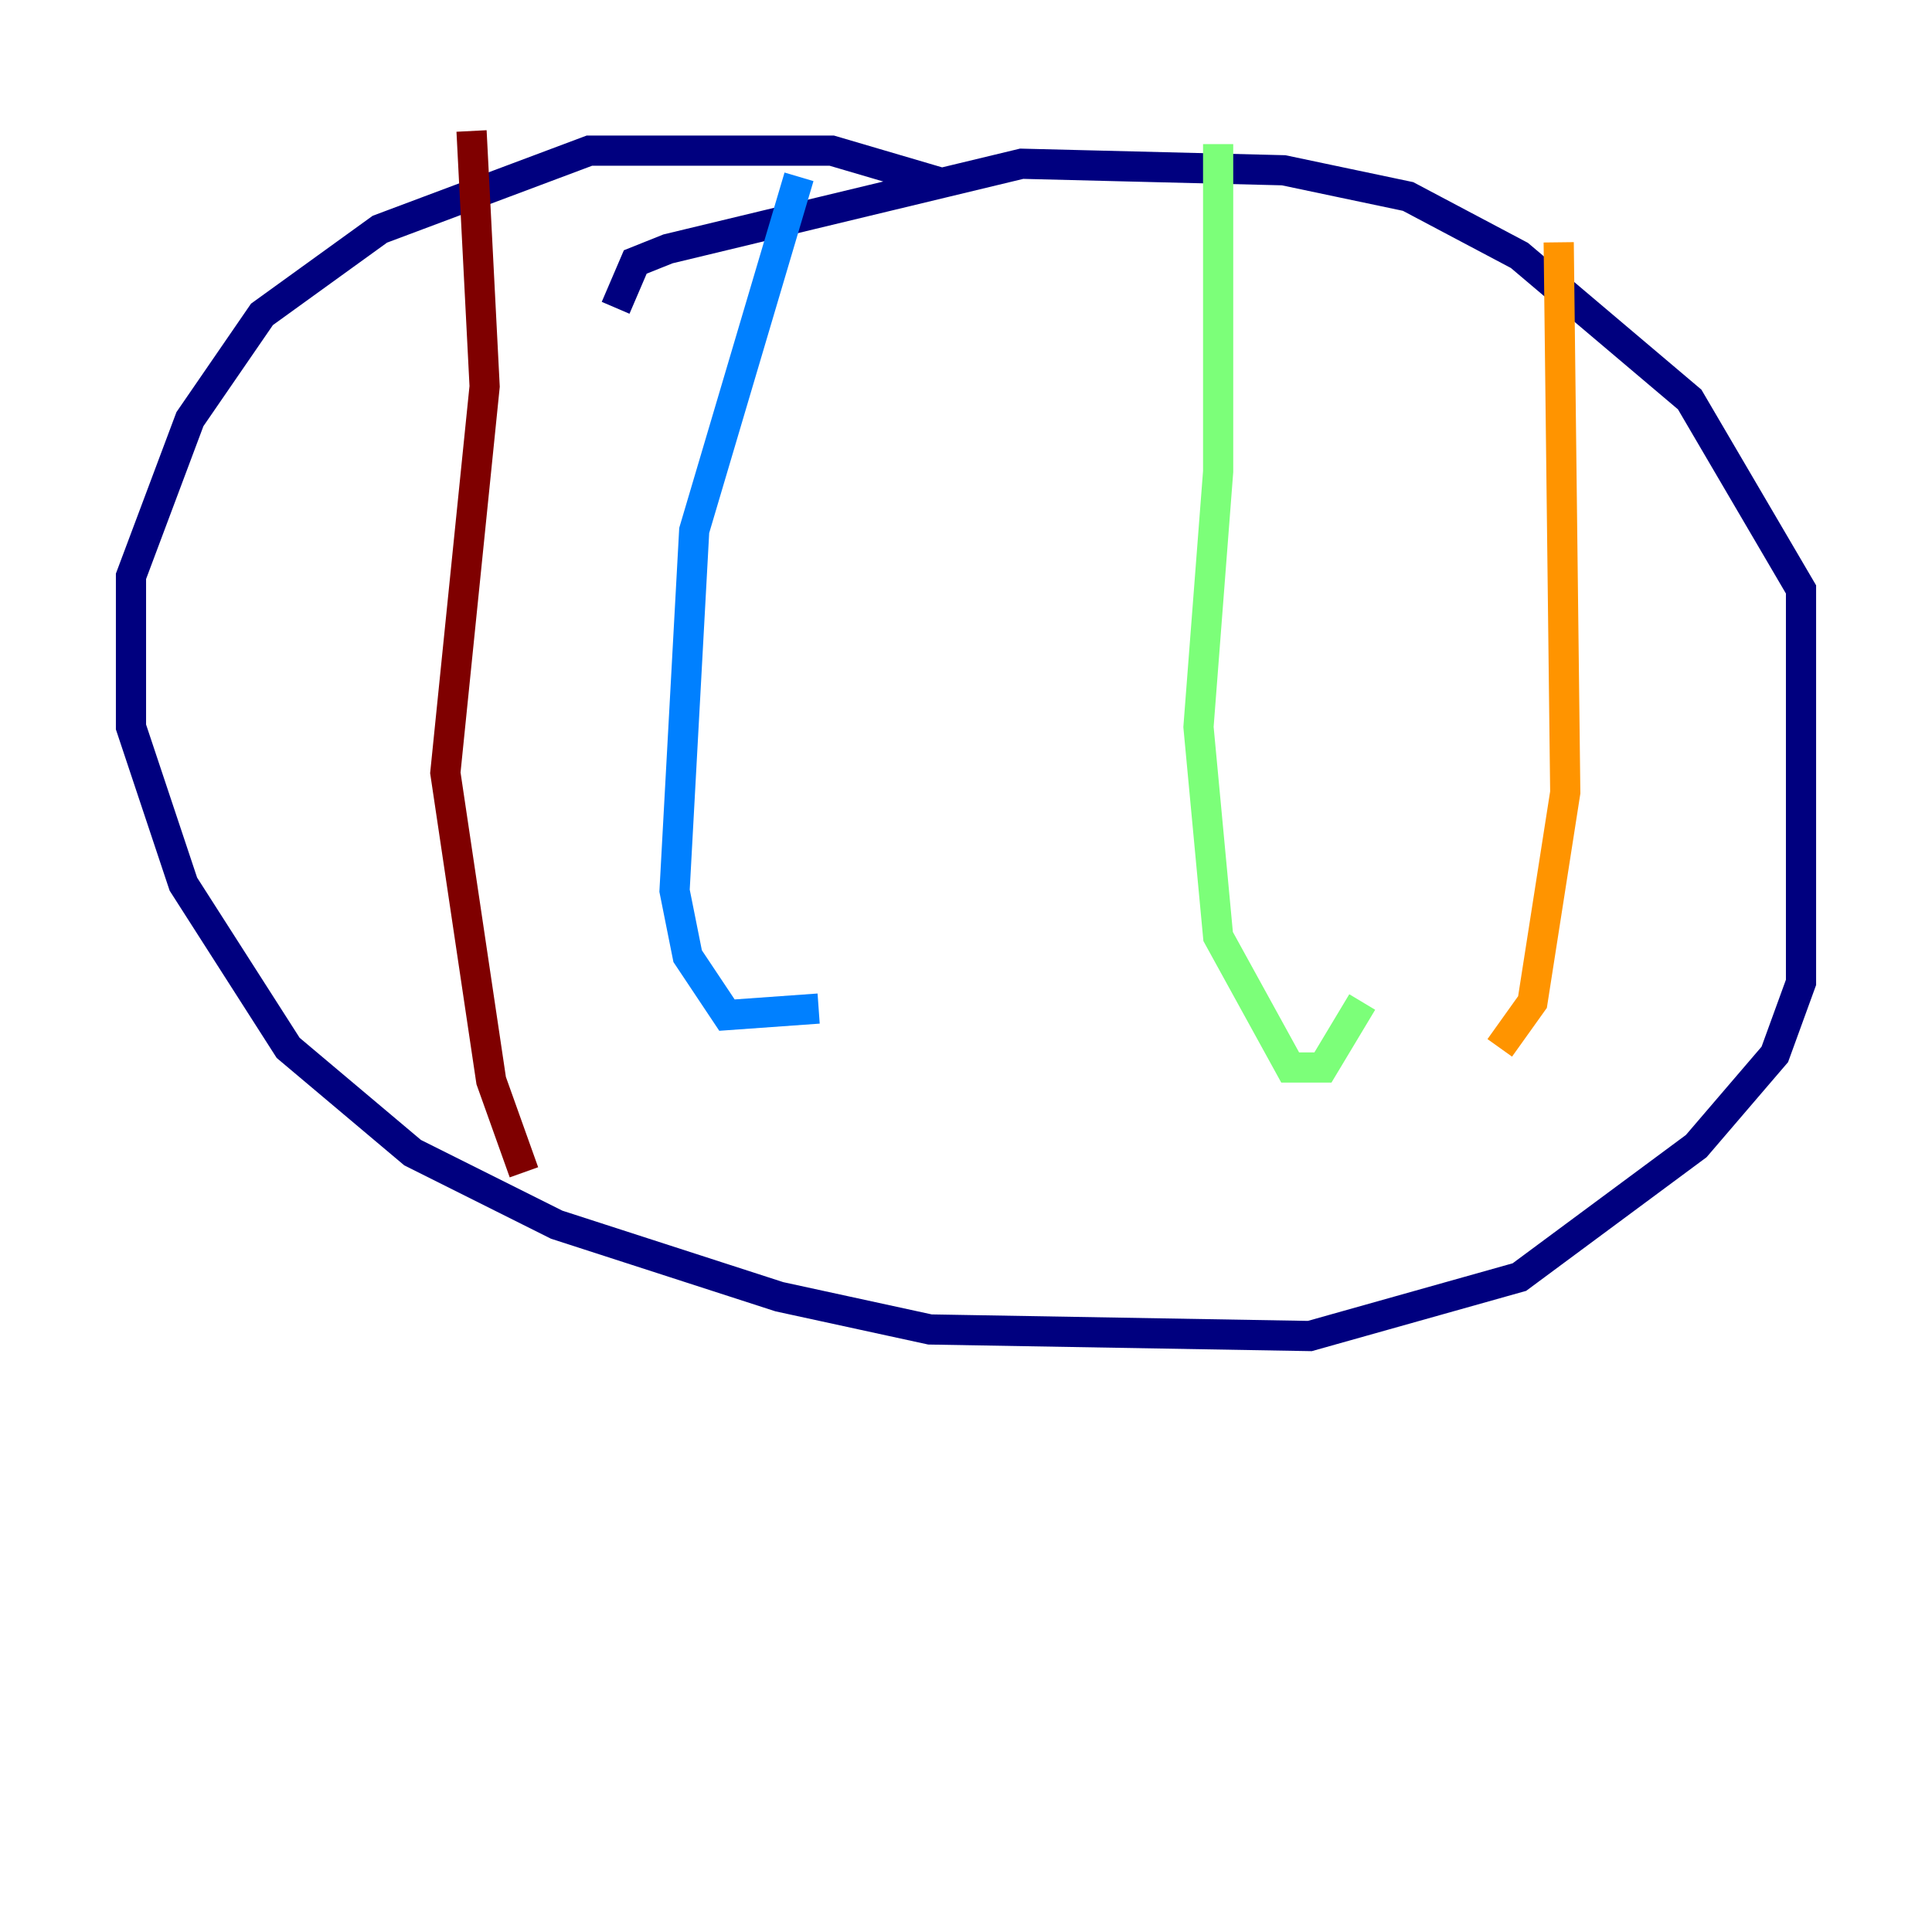 <?xml version="1.0" encoding="utf-8" ?>
<svg baseProfile="tiny" height="128" version="1.2" viewBox="0,0,128,128" width="128" xmlns="http://www.w3.org/2000/svg" xmlns:ev="http://www.w3.org/2001/xml-events" xmlns:xlink="http://www.w3.org/1999/xlink"><defs /><polyline fill="none" points="62.481,12.149 55.105,9.98 39.051,9.98 25.166,15.186 17.356,20.827 12.583,27.77 8.678,38.183 8.678,48.163 12.149,58.576 19.091,69.424 27.336,76.366 36.881,81.139 51.634,85.912 61.614,88.081 86.78,88.515 100.664,84.61 112.38,75.932 117.586,69.858 119.322,65.085 119.322,39.051 111.946,26.468 100.664,16.922 93.288,13.017 85.044,11.281 67.688,10.848 44.258,16.488 42.088,17.356 40.786,20.393" stroke="#00007f" stroke-width="2" /><polyline fill="none" points="52.936,11.715 45.993,35.146 44.691,59.01 45.559,63.349 48.163,67.254 54.237,66.82" stroke="#0080ff" stroke-width="2" /><polyline fill="none" points="80.705,9.546 80.705,31.241 79.403,48.163 80.705,62.047 85.478,70.725 87.647,70.725 90.251,66.386" stroke="#7cff79" stroke-width="2" /><polyline fill="none" points="103.268,16.054 103.702,52.502 101.532,66.386 99.363,69.424" stroke="#ff9400" stroke-width="2" /><polyline fill="none" points="31.241,8.678 32.108,25.6 29.505,51.2 32.542,71.593 34.712,77.668" stroke="#7f0000" stroke-width="2" /></svg>